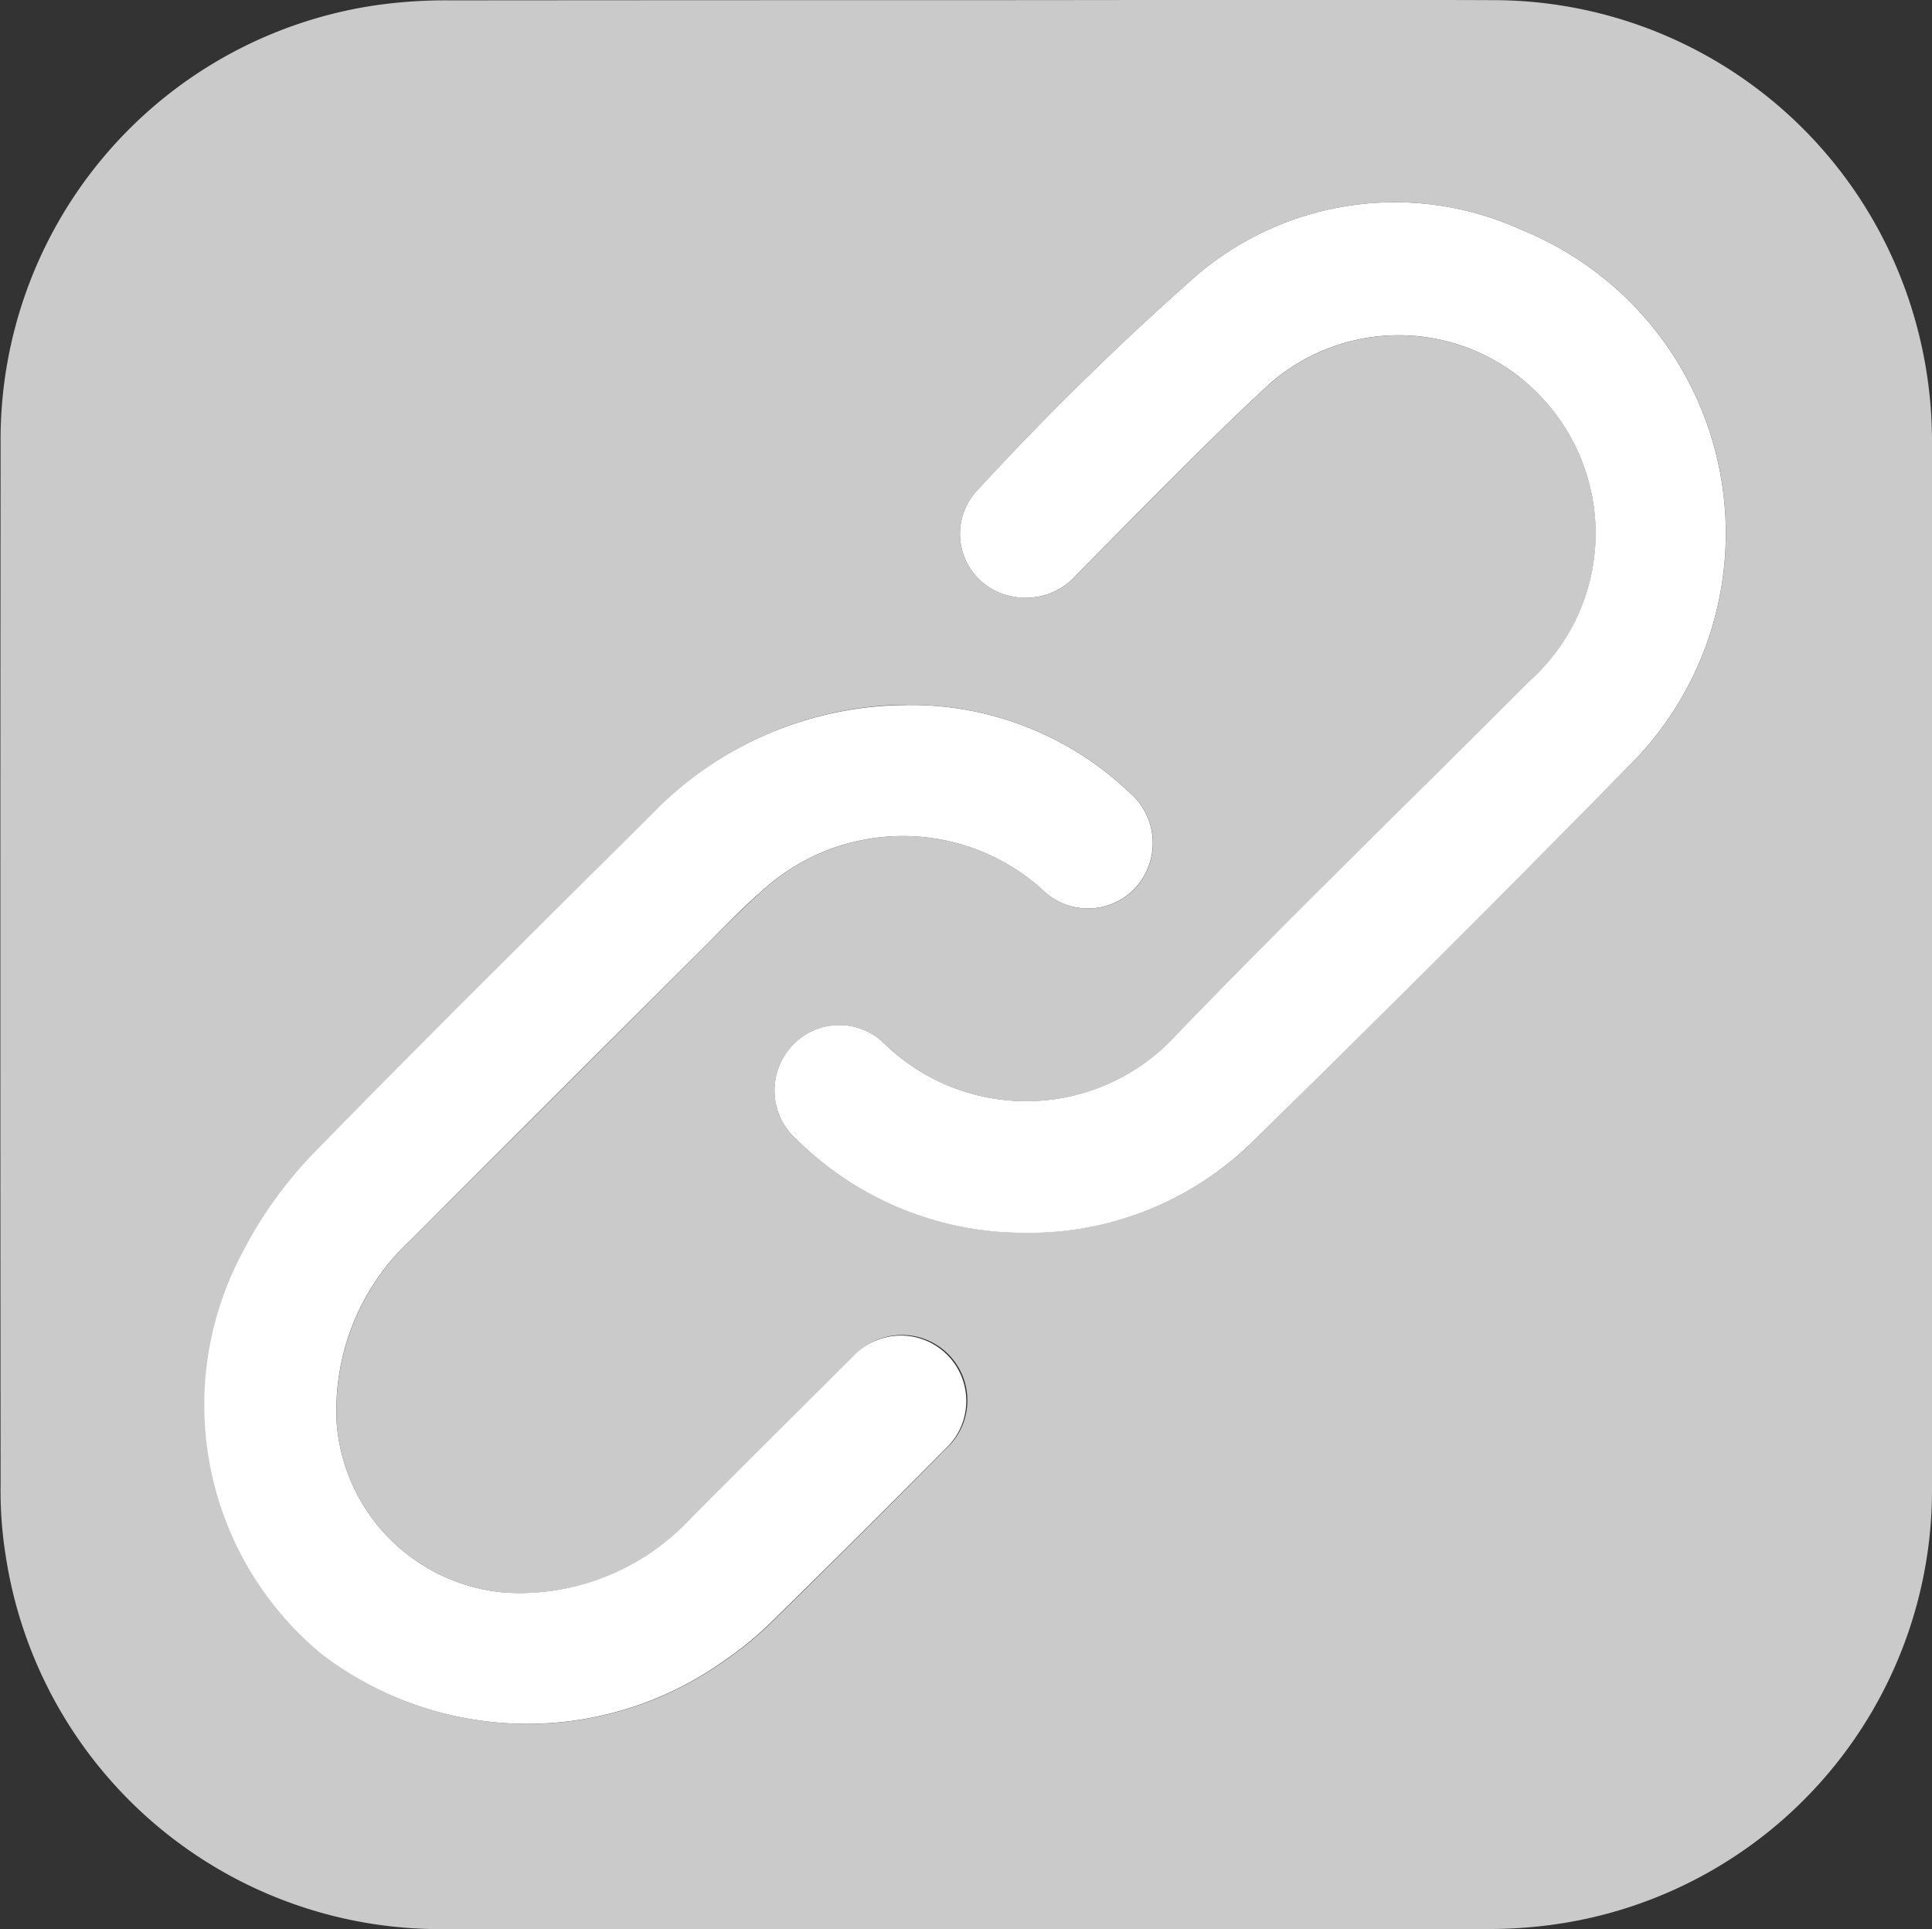 <svg xmlns="http://www.w3.org/2000/svg" width="26.181" height="26.141" viewBox="0 0 26.181 26.141">
  <rect x="0" y="0" width="26.181" height="26.141" fill="#333333" stroke="none"/>
  <g id="Group_12224" data-name="Group 12224" transform="translate(-2648.273 -5656.612)">
    <g id="Group_11905" data-name="Group 11905" transform="translate(2648.273 5656.612)">
      <path id="Path_19810" data-name="Path 19810" d="M11515.2,3926.8c2.377,0,4.756-.009,7.133,0a5.943,5.943,0,0,1,5.583,3.91,6.042,6.042,0,0,1,.366,2.1q0,7.066,0,14.132a5.944,5.944,0,0,1-5.1,5.931,6.337,6.337,0,0,1-.972.064q-7.006.007-14.014,0a5.953,5.953,0,0,1-6.019-5.066,5.514,5.514,0,0,1-.068-.941q-.006-7.066,0-14.132a5.947,5.947,0,0,1,5.1-5.931,6.7,6.7,0,0,1,1-.064Q11511.7,3926.8,11515.2,3926.8Zm.785,16.7a4.326,4.326,0,0,0,3.123-1.261q2.566-2.532,5.1-5.094a4.44,4.44,0,0,0-1.5-7.238,4.133,4.133,0,0,0-4.441.666,40.393,40.393,0,0,0-2.936,2.885.86.86,0,0,0,.473,1.419.91.91,0,0,0,.9-.306c.86-.858,1.7-1.738,2.594-2.562a2.648,2.648,0,0,1,3.729.213,2.681,2.681,0,0,1-.193,3.8c-1.592,1.6-3.213,3.166-4.779,4.786a2.753,2.753,0,0,1-3.954.146.87.87,0,0,0-1.27.022.888.888,0,0,0,.071,1.269A4.377,4.377,0,0,0,11515.98,3943.5Zm-1.6-7.152a4.81,4.81,0,0,0-3.418,1.457c-1.541,1.53-3.09,3.054-4.6,4.61a5.691,5.691,0,0,0-.994,1.394,4.38,4.38,0,0,0,1.1,5.411,4.586,4.586,0,0,0,5.448.081,4.677,4.677,0,0,0,.625-.509q1.192-1.169,2.367-2.356a.886.886,0,1,0-1.256-1.245c-.732.724-1.459,1.454-2.187,2.183a3.167,3.167,0,0,1-2.5,1.007,2.5,2.5,0,0,1-2.306-2.3,3.167,3.167,0,0,1,1.013-2.491q1.992-1.983,3.98-3.972c.25-.249.494-.5.76-.736a2.823,2.823,0,0,1,3.8-.039.879.879,0,0,0,1.272-.013.9.9,0,0,0-.08-1.291A4.283,4.283,0,0,0,11514.381,3936.351Z" transform="translate(-11502.101 -3926.798)" fill="#cacaca"/>
      <g id="Group_11917" data-name="Group 11917">
        <path id="Path_19811" data-name="Path 19811" d="M11646.691,3977.741a4.375,4.375,0,0,1-3.078-1.259.888.888,0,0,1-.071-1.269.87.87,0,0,1,1.27-.022,2.753,2.753,0,0,0,3.954-.146c1.566-1.621,3.188-3.19,4.779-4.786a2.682,2.682,0,0,0,.193-3.8,2.648,2.648,0,0,0-3.729-.213c-.893.824-1.733,1.7-2.594,2.563a.913.913,0,0,1-.9.306.861.861,0,0,1-.473-1.419,40.406,40.406,0,0,1,2.937-2.885,4.133,4.133,0,0,1,4.44-.666,4.44,4.44,0,0,1,1.5,7.238q-2.528,2.568-5.1,5.094A4.324,4.324,0,0,1,11646.691,3977.741Z" transform="translate(-11632.813 -3961.036)" fill="#fff"/>
        <path id="Path_19812" data-name="Path 19812" d="M11548.915,4055.307a4.286,4.286,0,0,1,3.026,1.186.9.9,0,0,1,.08,1.291.879.879,0,0,1-1.272.013,2.825,2.825,0,0,0-3.8.039c-.266.231-.51.487-.759.736q-1.991,1.985-3.979,3.972a3.158,3.158,0,0,0-1.014,2.491,2.5,2.5,0,0,0,2.3,2.3,3.167,3.167,0,0,0,2.5-1.007q1.091-1.094,2.187-2.183a.886.886,0,1,1,1.258,1.245q-1.175,1.187-2.368,2.356a4.668,4.668,0,0,1-.624.509,4.587,4.587,0,0,1-5.449-.081,4.38,4.38,0,0,1-1.1-5.411,5.665,5.665,0,0,1,.994-1.394c1.514-1.556,3.061-3.08,4.6-4.61A4.817,4.817,0,0,1,11548.915,4055.307Z" transform="translate(-11536.635 -4045.753)" fill="#fff"/>
      </g>
    </g>
  </g>
</svg>
